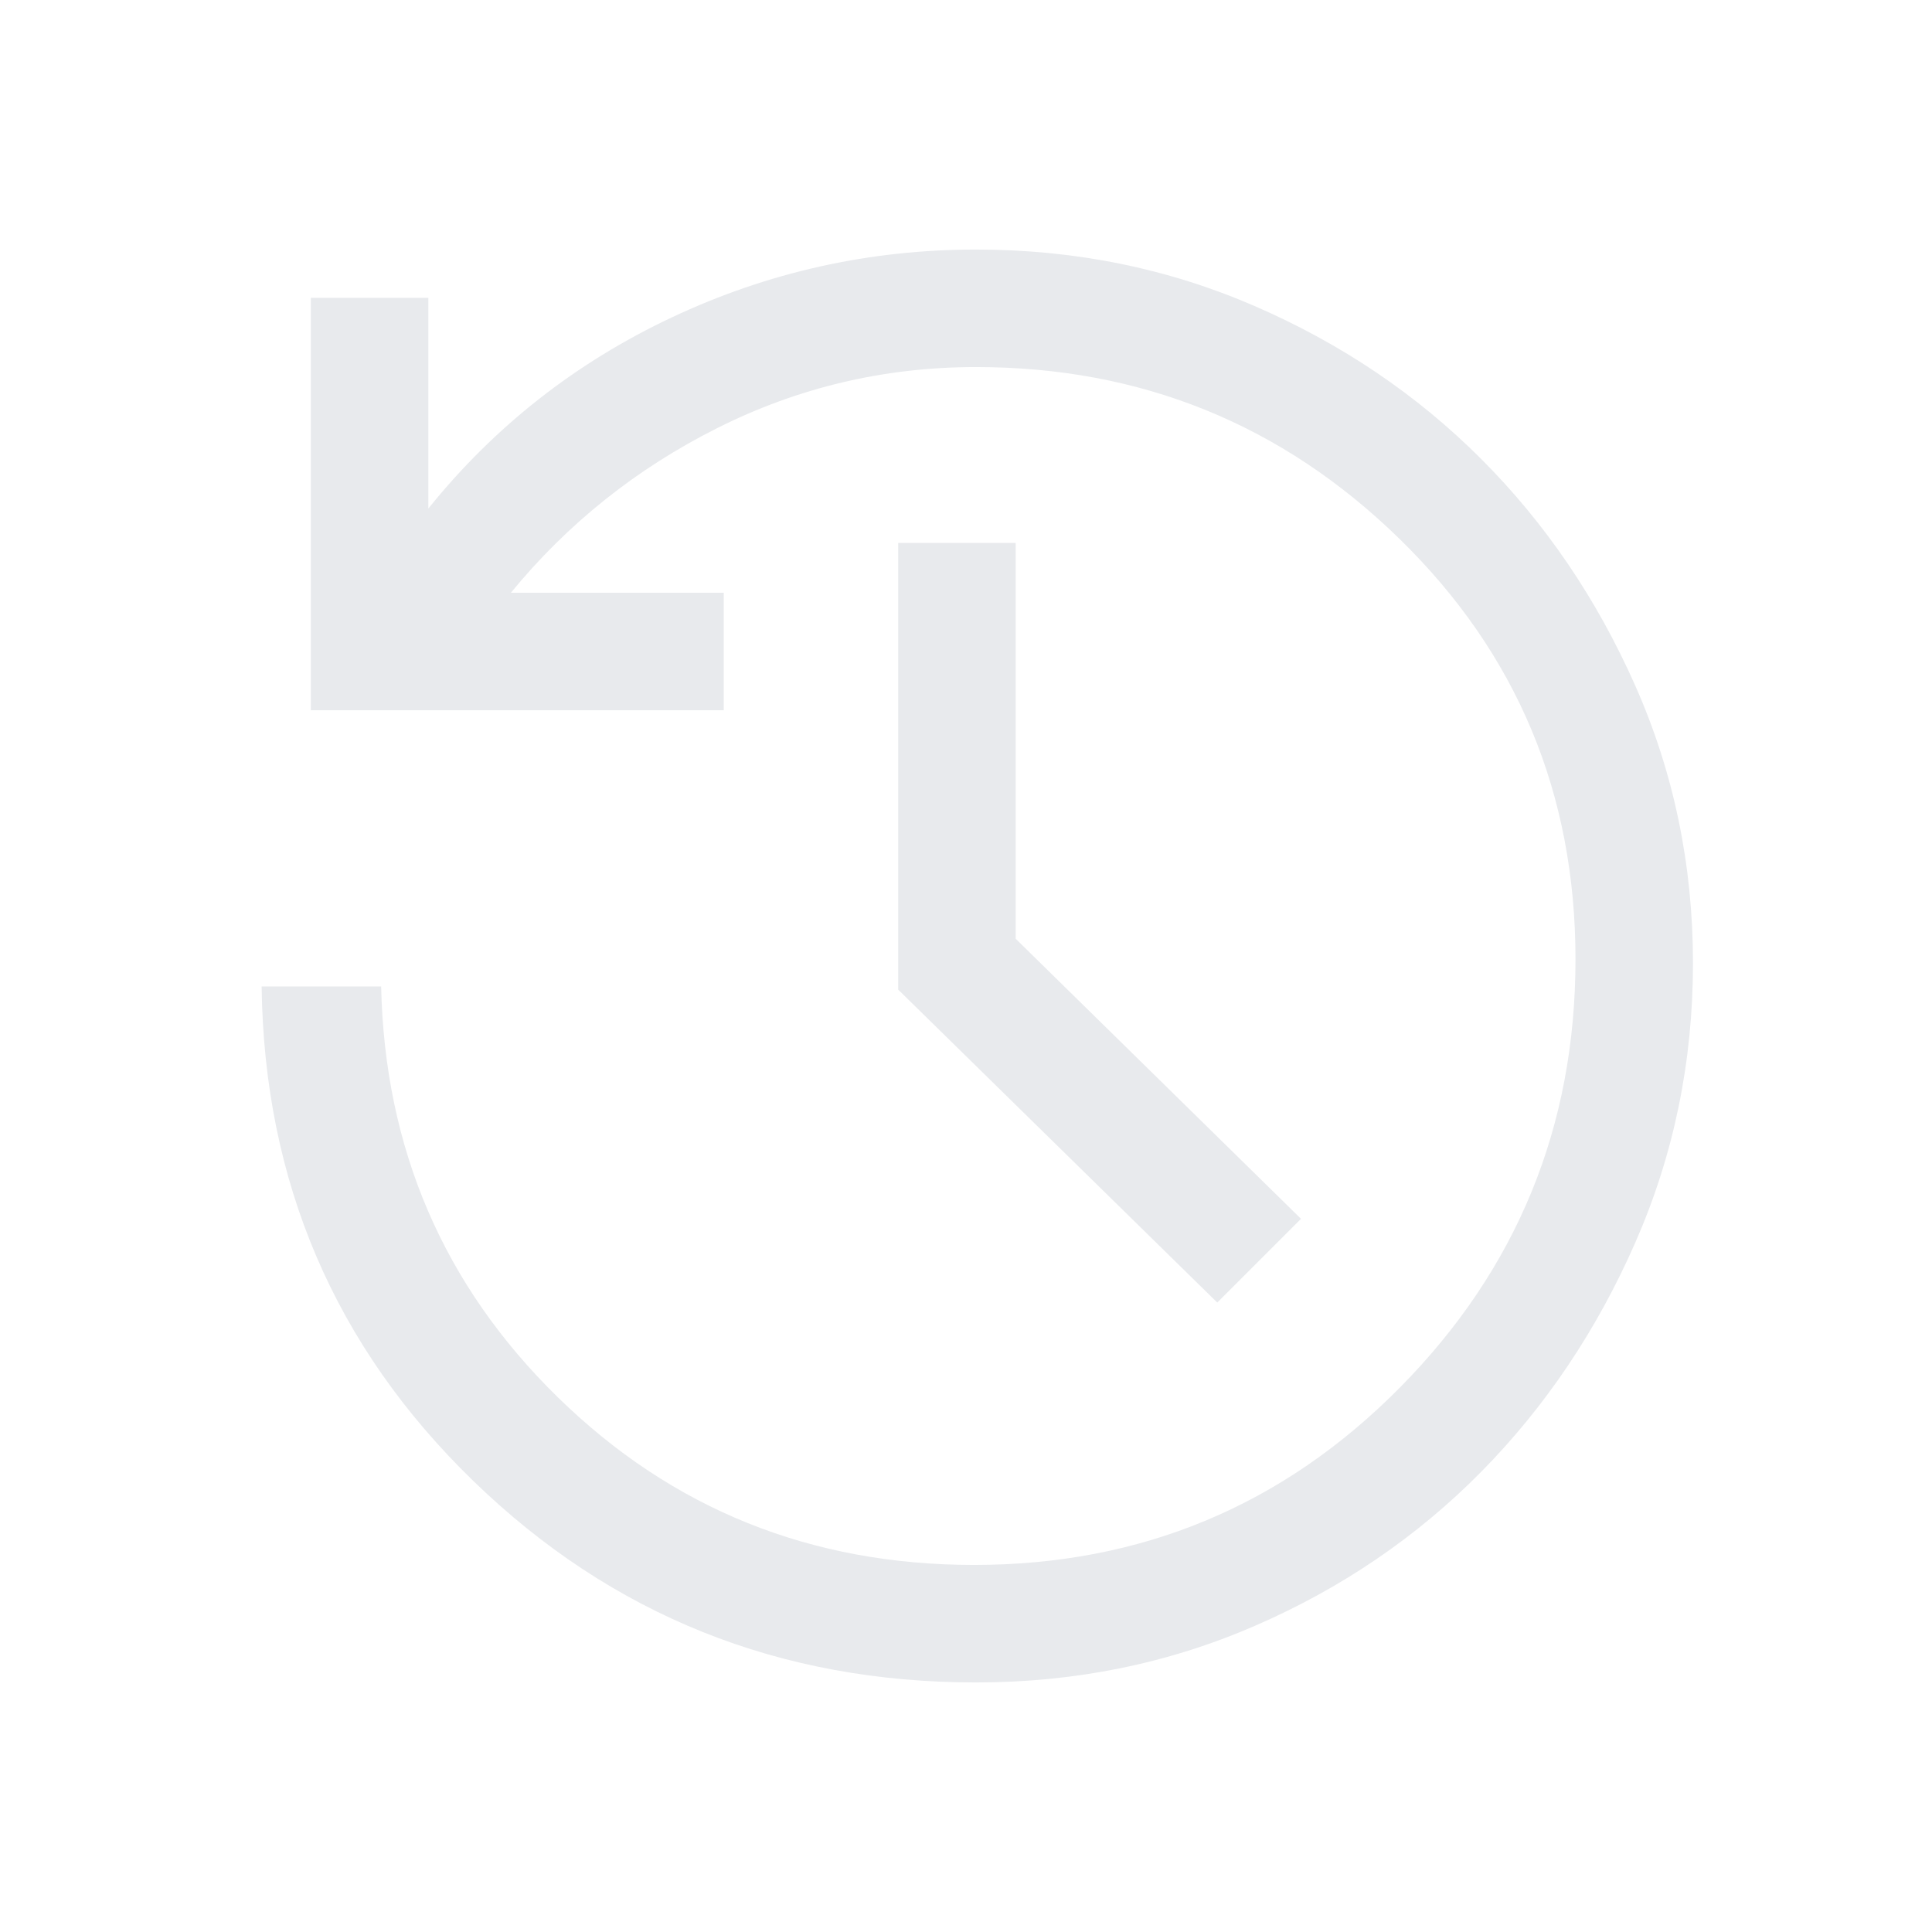 <svg xmlns="http://www.w3.org/2000/svg" height="48" viewBox="0 -960 960 960" width="48"><path fill="#e8eaed" d="M485-124q-146.6 0-249.88-100.19Q131.85-324.38 130-469.85h59.39Q192-349 277.19-265.69q85.19 83.3 206.81 83.3 124.47 0 211.66-88.2t87.19-212.76q0-123.57-87.47-208.92-87.47-85.34-210.38-85.34-68.19 0-128.56 30.3-60.36 30.31-102.59 81.85h105.77v58.38H154.46V-812h58.39v104.69q49.31-61.23 120.94-94.96Q405.43-836 485-836q73.69 0 138.39 28.06 64.71 28.06 112.6 75.99 47.88 47.92 76.56 112.64t28.68 137.9q0 73.56-28.68 138.88-28.68 65.33-76.56 113.87-47.89 48.54-112.6 76.6Q558.69-124 485-124Zm119.85-188.77L446.31-468.26v-221.97h58.38v196.69l141.77 139.16-41.61 41.61Z"/></svg>
